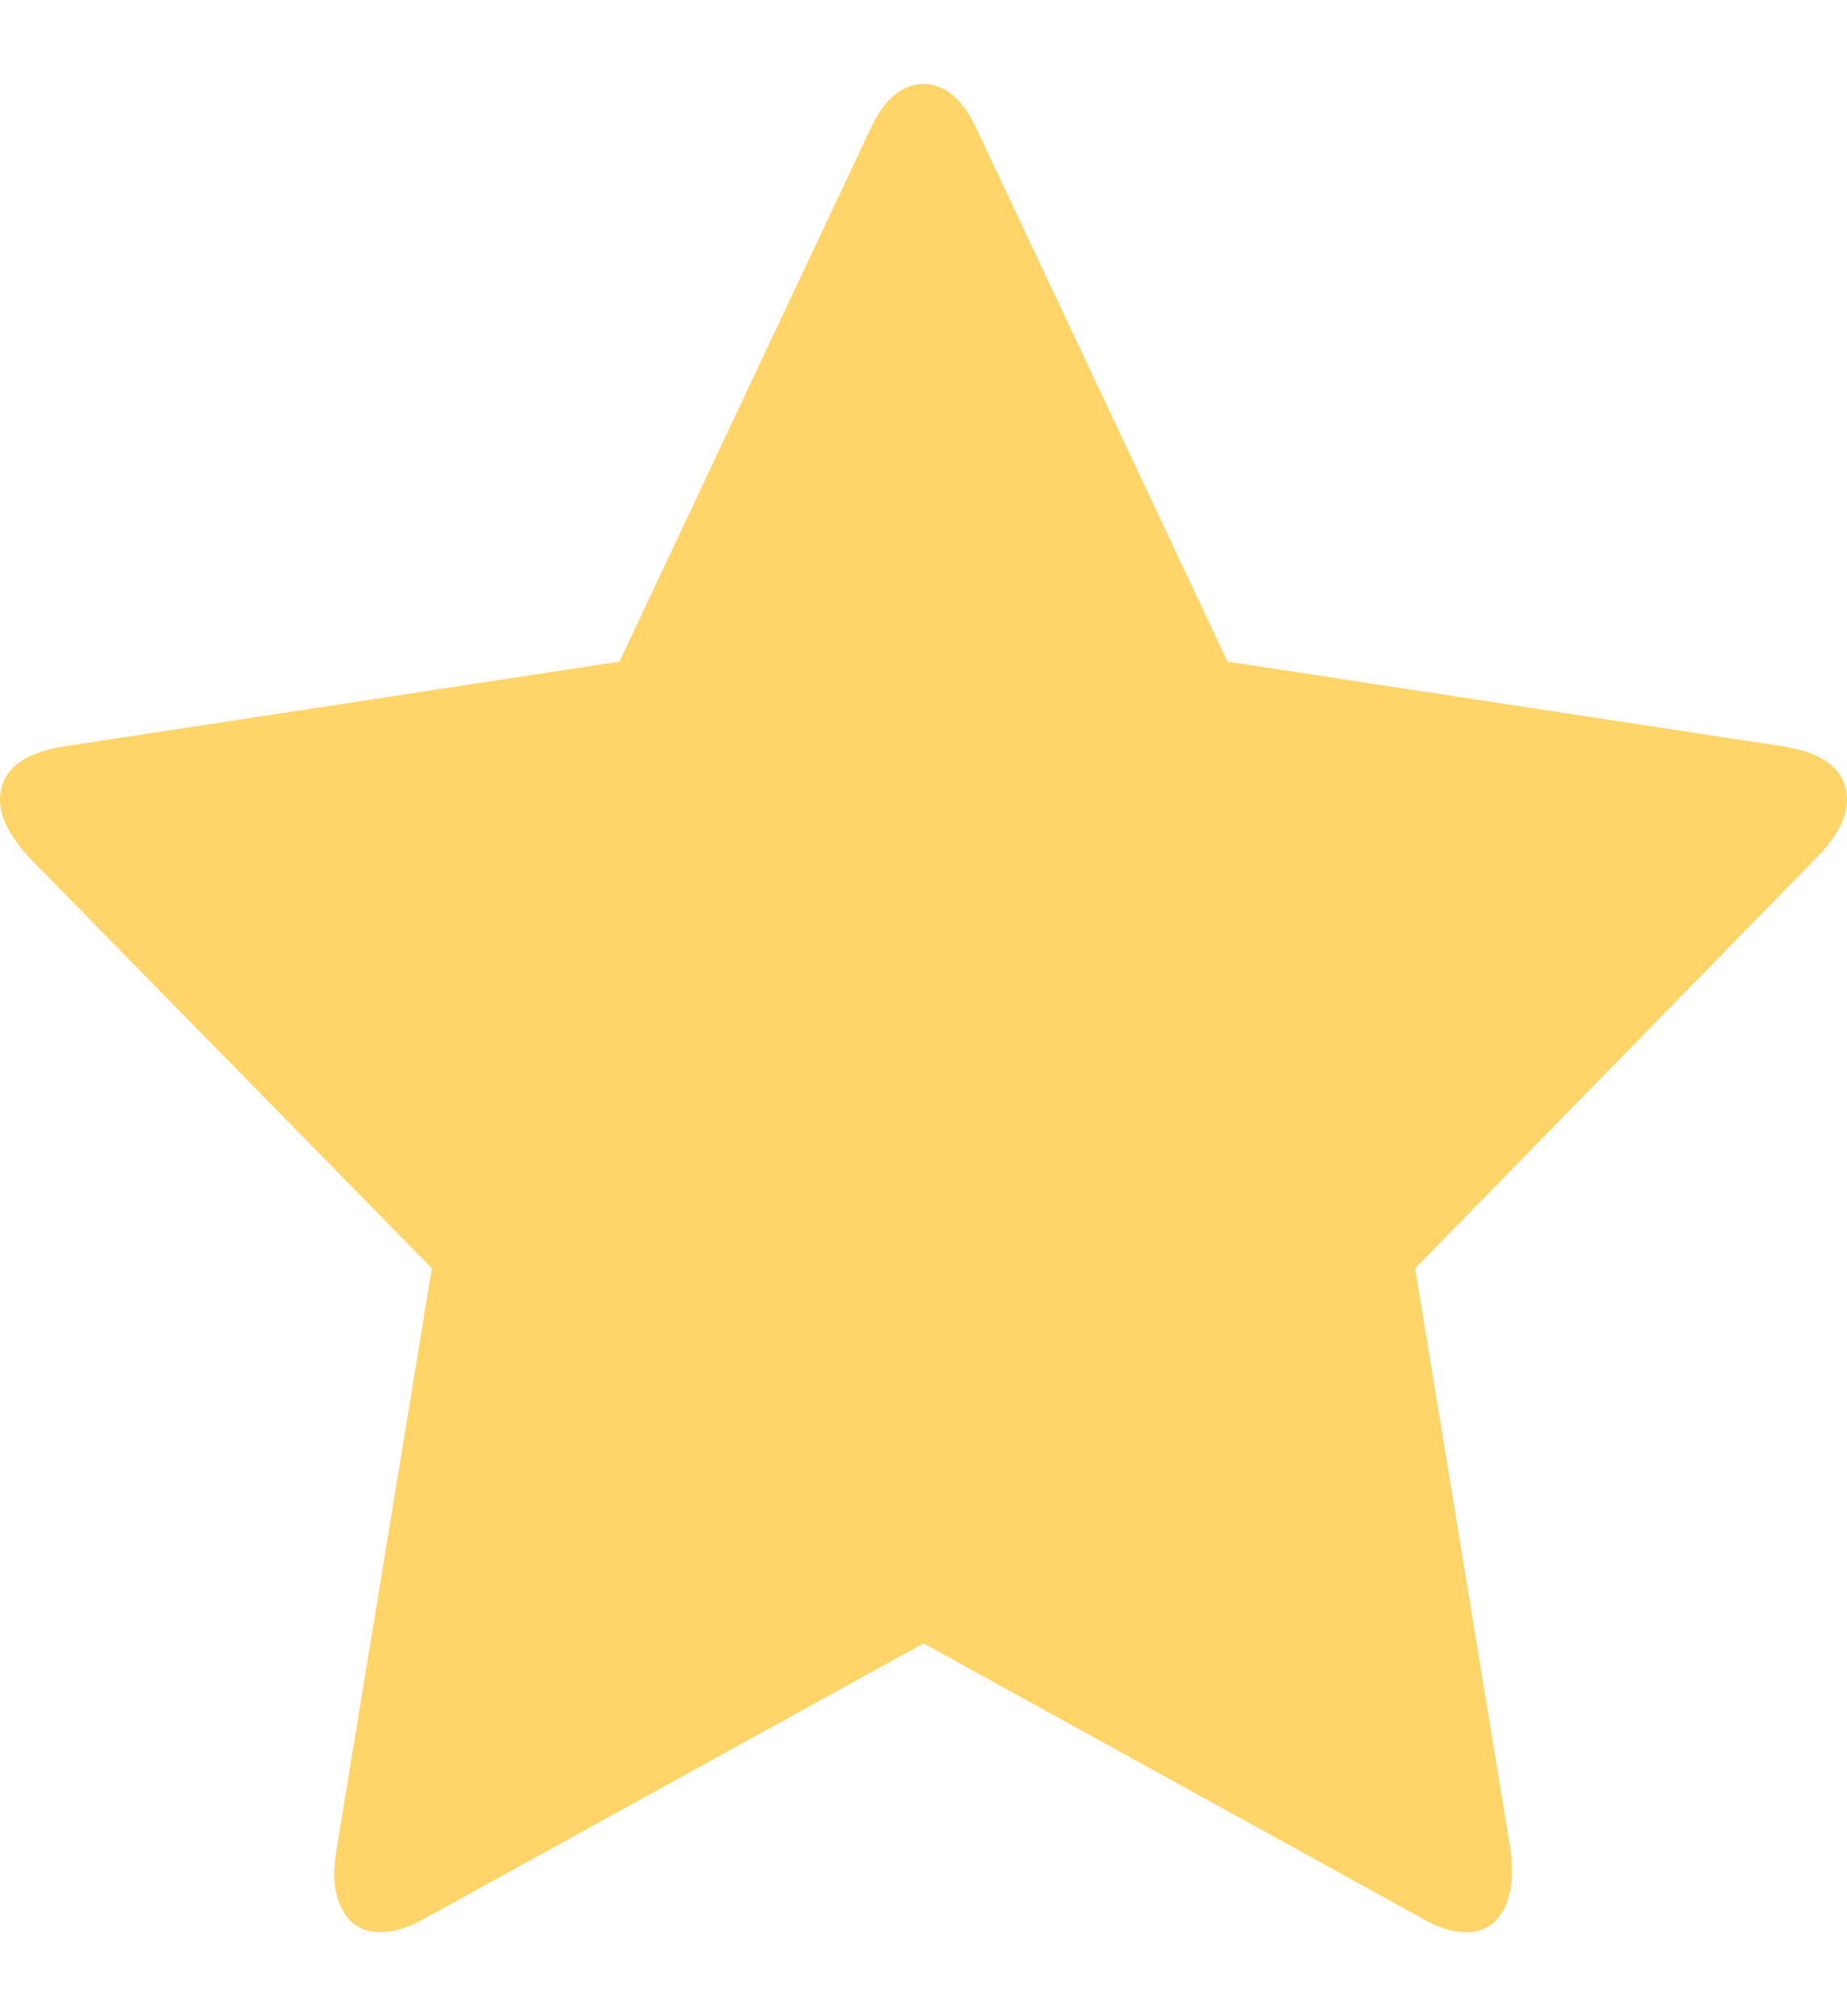 <svg width="11" height="12" viewBox="0 0 11 12" fill="none" xmlns="http://www.w3.org/2000/svg">
<path d="M11 4.763C11 4.864 10.943 4.975 10.828 5.095L8.428 7.549L8.997 11.015C9.001 11.047 9.004 11.093 9.004 11.153C9.004 11.251 8.98 11.332 8.934 11.399C8.888 11.466 8.821 11.5 8.733 11.5C8.649 11.5 8.561 11.472 8.468 11.417L5.5 9.781L2.532 11.417C2.435 11.472 2.347 11.5 2.267 11.5C2.175 11.5 2.105 11.466 2.059 11.399C2.013 11.332 1.99 11.251 1.99 11.153C1.99 11.126 1.994 11.079 2.003 11.015L2.572 7.549L0.165 5.095C0.055 4.971 0 4.86 0 4.763C0 4.592 0.123 4.486 0.37 4.444L3.689 3.938L5.176 0.784C5.26 0.595 5.368 0.5 5.5 0.5C5.632 0.5 5.74 0.595 5.824 0.784L7.311 3.938L10.63 4.444C10.877 4.486 11 4.592 11 4.763Z" fill="#FFD569"/>
</svg>
